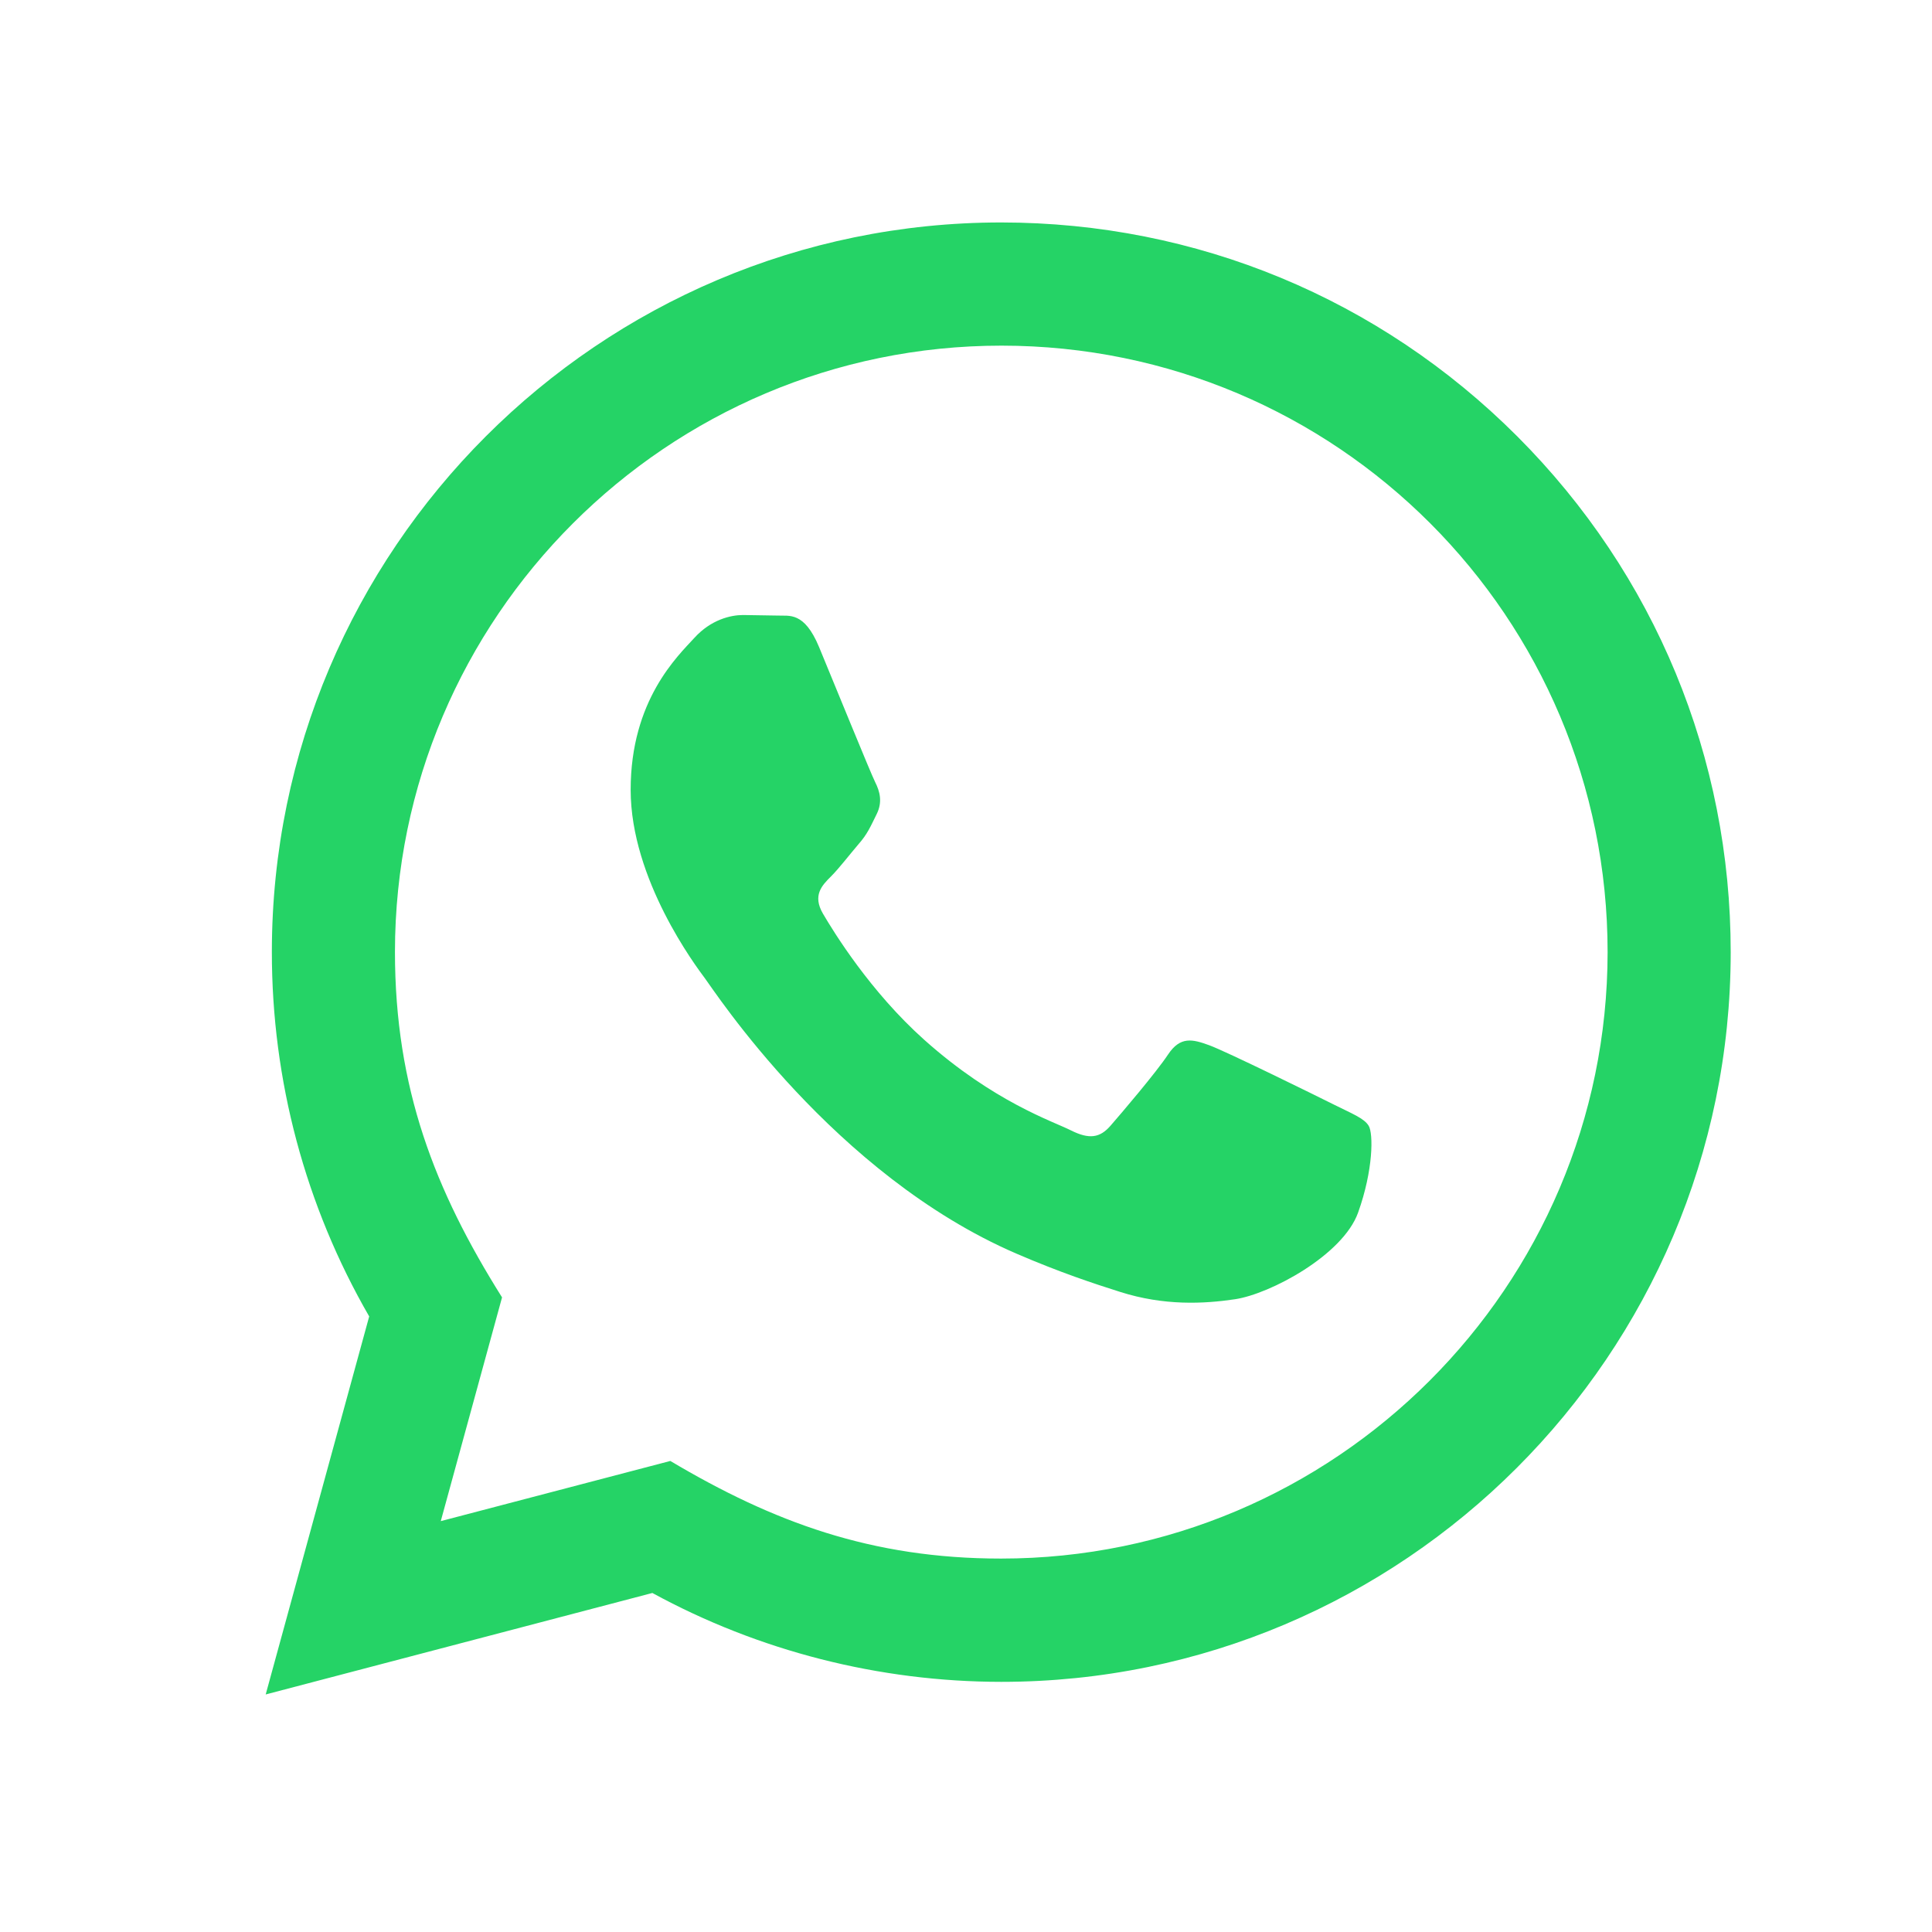 <svg width="21" height="21" viewBox="0 0 21 21" fill="none" xmlns="http://www.w3.org/2000/svg">
<path d="M2.888 18.418L4.013 14.309C3.319 13.107 2.954 11.743 2.955 10.345C2.957 5.975 6.513 2.418 10.883 2.418C13.004 2.419 14.995 3.245 16.492 4.743C17.989 6.242 18.813 8.234 18.812 10.353C18.81 14.724 15.254 18.281 10.883 18.281C9.557 18.28 8.249 17.947 7.091 17.315L2.888 18.418ZM7.286 15.88C8.403 16.543 9.47 16.941 10.881 16.941C14.513 16.941 17.471 13.985 17.474 10.351C17.475 6.71 14.53 3.758 10.886 3.757C7.251 3.757 4.295 6.713 4.293 10.346C4.293 11.829 4.727 12.94 5.457 14.102L4.791 16.534L7.286 15.88ZM14.877 12.237C14.828 12.155 14.696 12.105 14.498 12.006C14.3 11.907 13.325 11.427 13.143 11.361C12.962 11.295 12.83 11.262 12.697 11.461C12.566 11.659 12.185 12.105 12.07 12.237C11.955 12.369 11.839 12.386 11.641 12.287C11.443 12.187 10.804 11.979 10.047 11.303C9.459 10.778 9.061 10.129 8.945 9.931C8.83 9.733 8.933 9.625 9.032 9.527C9.121 9.438 9.23 9.295 9.329 9.179C9.43 9.065 9.463 8.982 9.529 8.849C9.595 8.717 9.563 8.601 9.513 8.502C9.463 8.403 9.067 7.428 8.902 7.031C8.741 6.645 8.577 6.697 8.456 6.691L8.076 6.685C7.944 6.685 7.729 6.734 7.548 6.933C7.367 7.131 6.855 7.61 6.855 8.585C6.855 9.561 7.565 10.503 7.663 10.635C7.763 10.767 9.06 12.768 11.047 13.626C11.52 13.83 11.889 13.952 12.177 14.043C12.652 14.194 13.084 14.173 13.425 14.122C13.806 14.065 14.597 13.643 14.762 13.18C14.928 12.717 14.928 12.32 14.877 12.237Z" fill="#25D366"/>
</svg>
